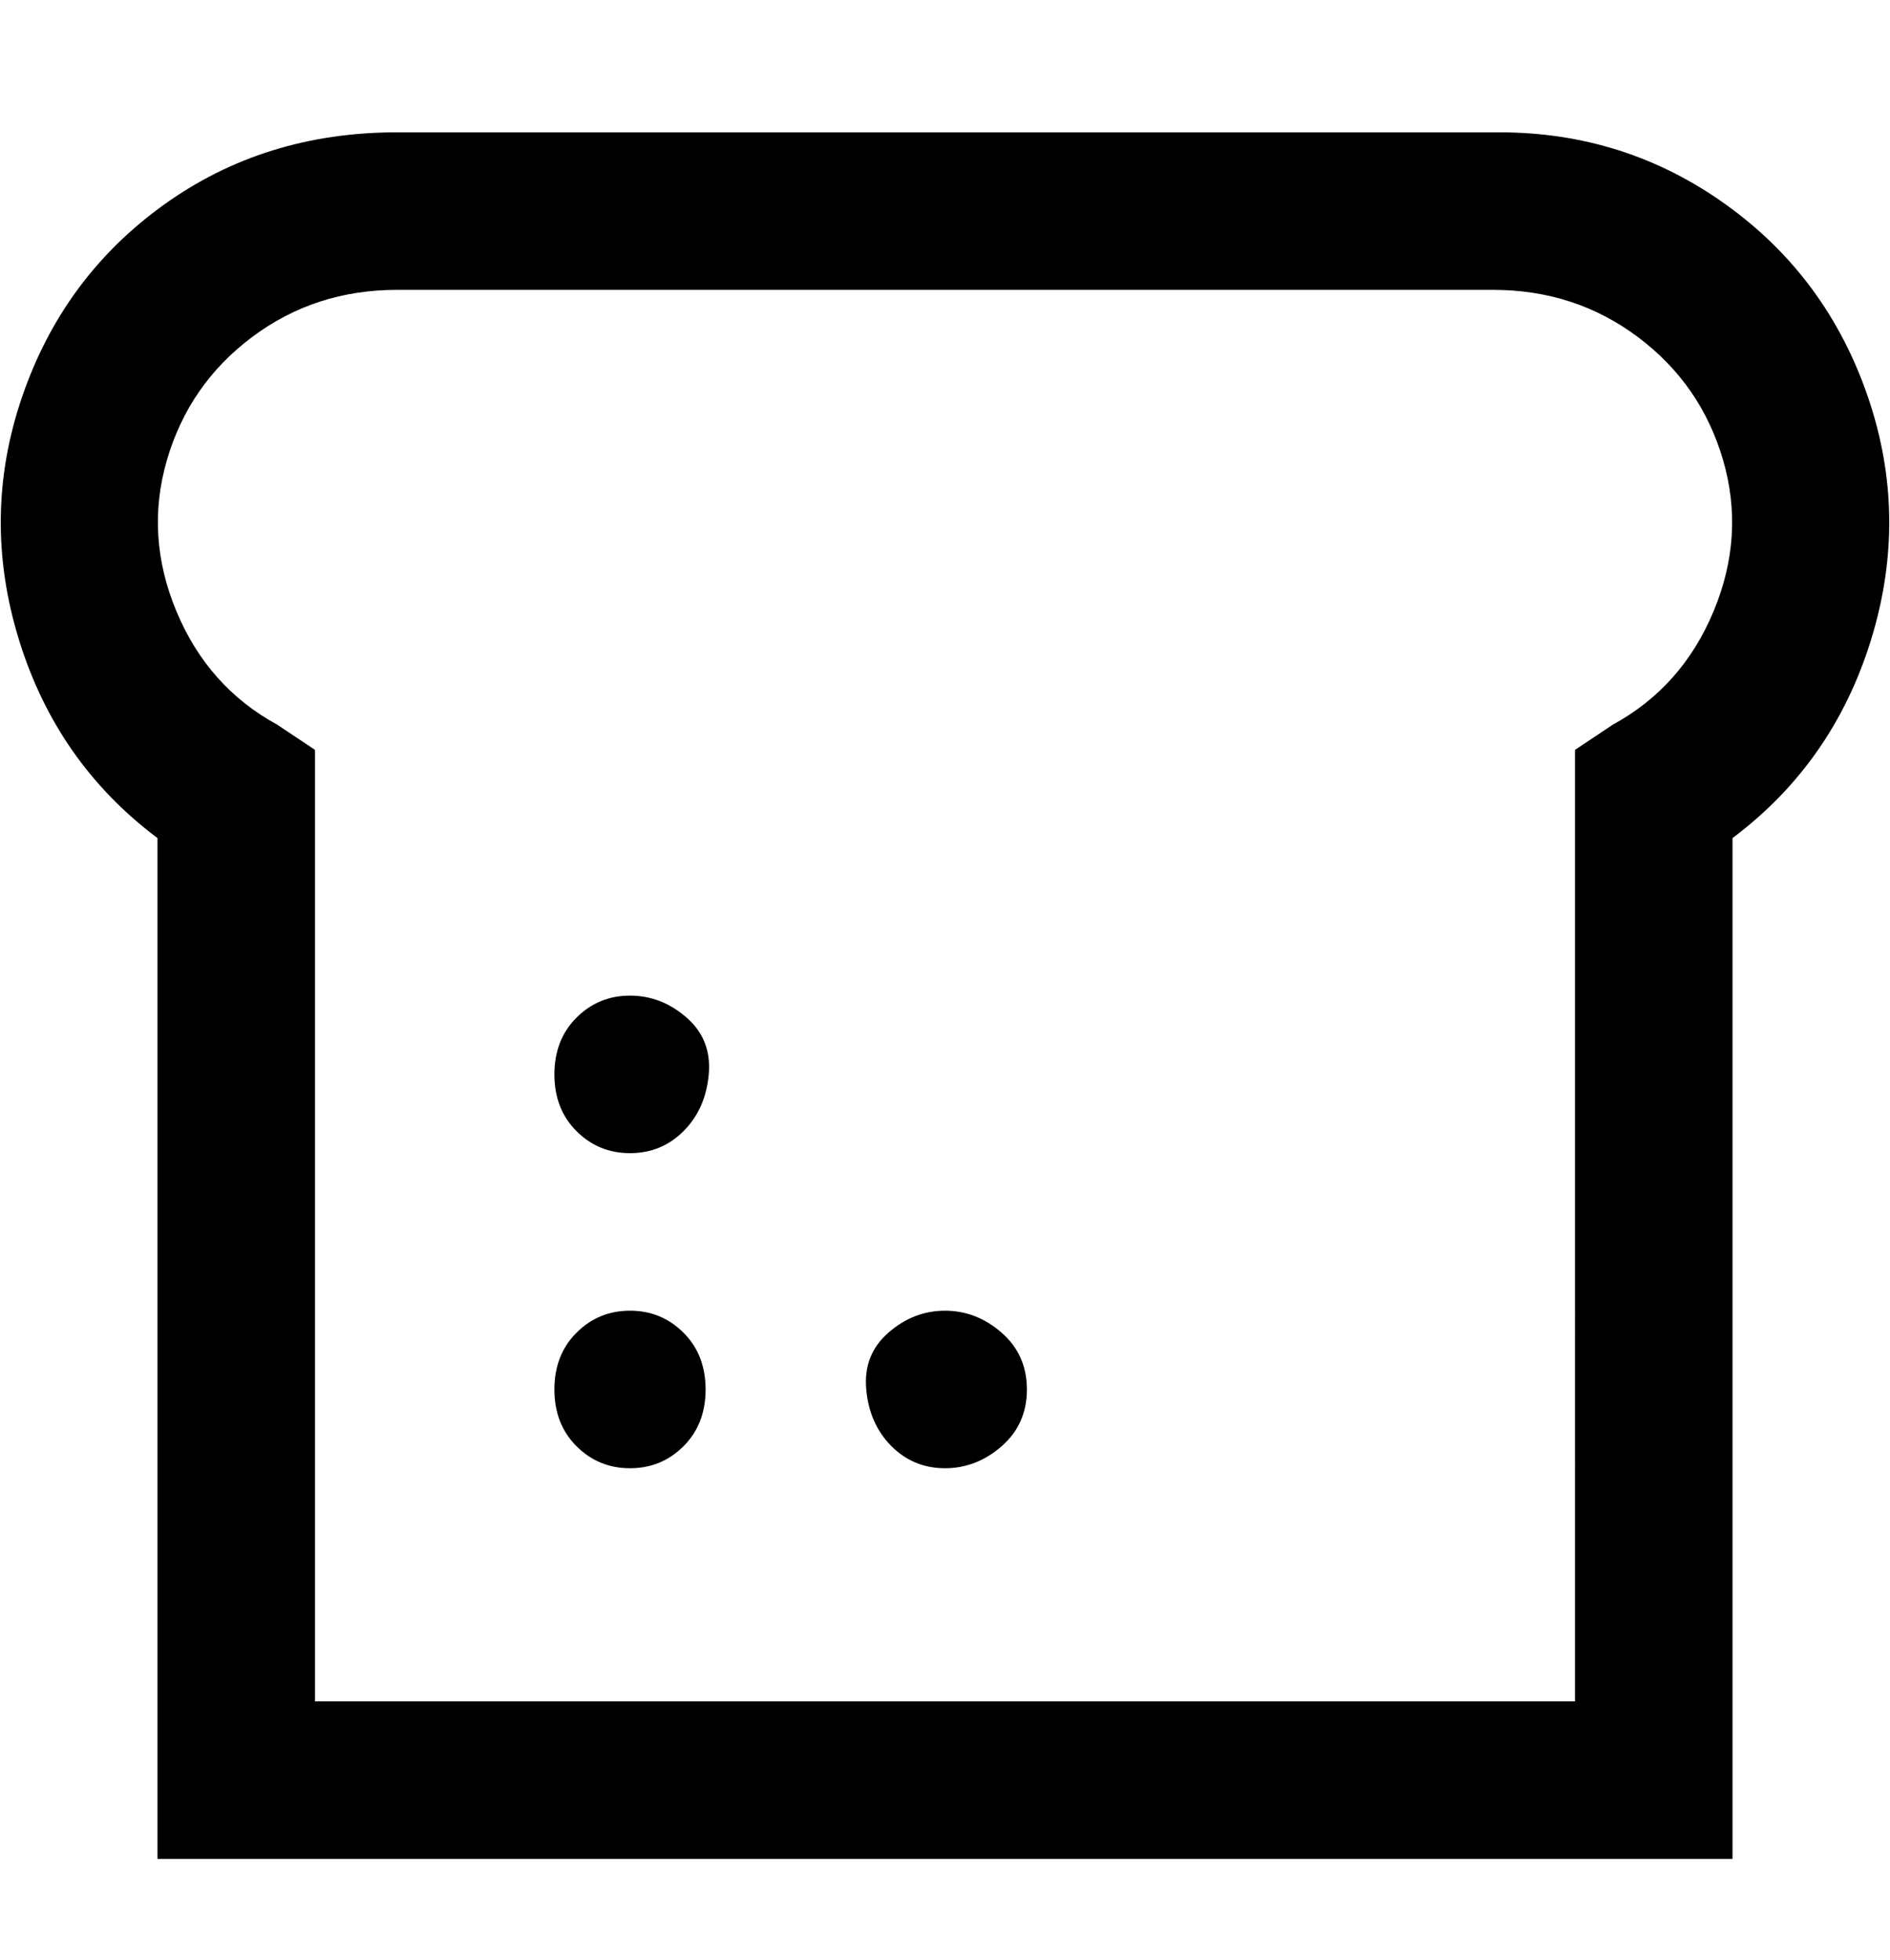 <svg viewBox="0 0 300 311" xmlns="http://www.w3.org/2000/svg"><path d="M275 295H25V133Q9 121 3 101.5T3.5 63Q10 44 26 32.5T63 21h175q20 0 36 11.5T296.5 63q6.5 19 .5 38.5T275 133v162zM50 270h200V119l6-4q11-6 16-18t1.5-24Q270 61 260 53.5T237 46H63q-13 0-23 7.5T26.5 73Q23 85 28 97t16 18l6 4v151zm50-112q-5 0-8.5 3.5t-3.5 9q0 5.5 3.5 9t8.5 3.5q5 0 8.5-3.5t4-9q.5-5.5-3.5-9t-9-3.5zm50 50q-5 0-9 3.5t-3.5 9q.5 5.5 4 9t8.5 3.5q5 0 9-3.5t4-9q0-5.5-4-9t-9-3.5zm-50 0q-5 0-8.5 3.5t-3.5 9q0 5.5 3.5 9t8.5 3.5q5 0 8.5-3.5t3.5-9q0-5.5-3.5-9T100 208z"/></svg>